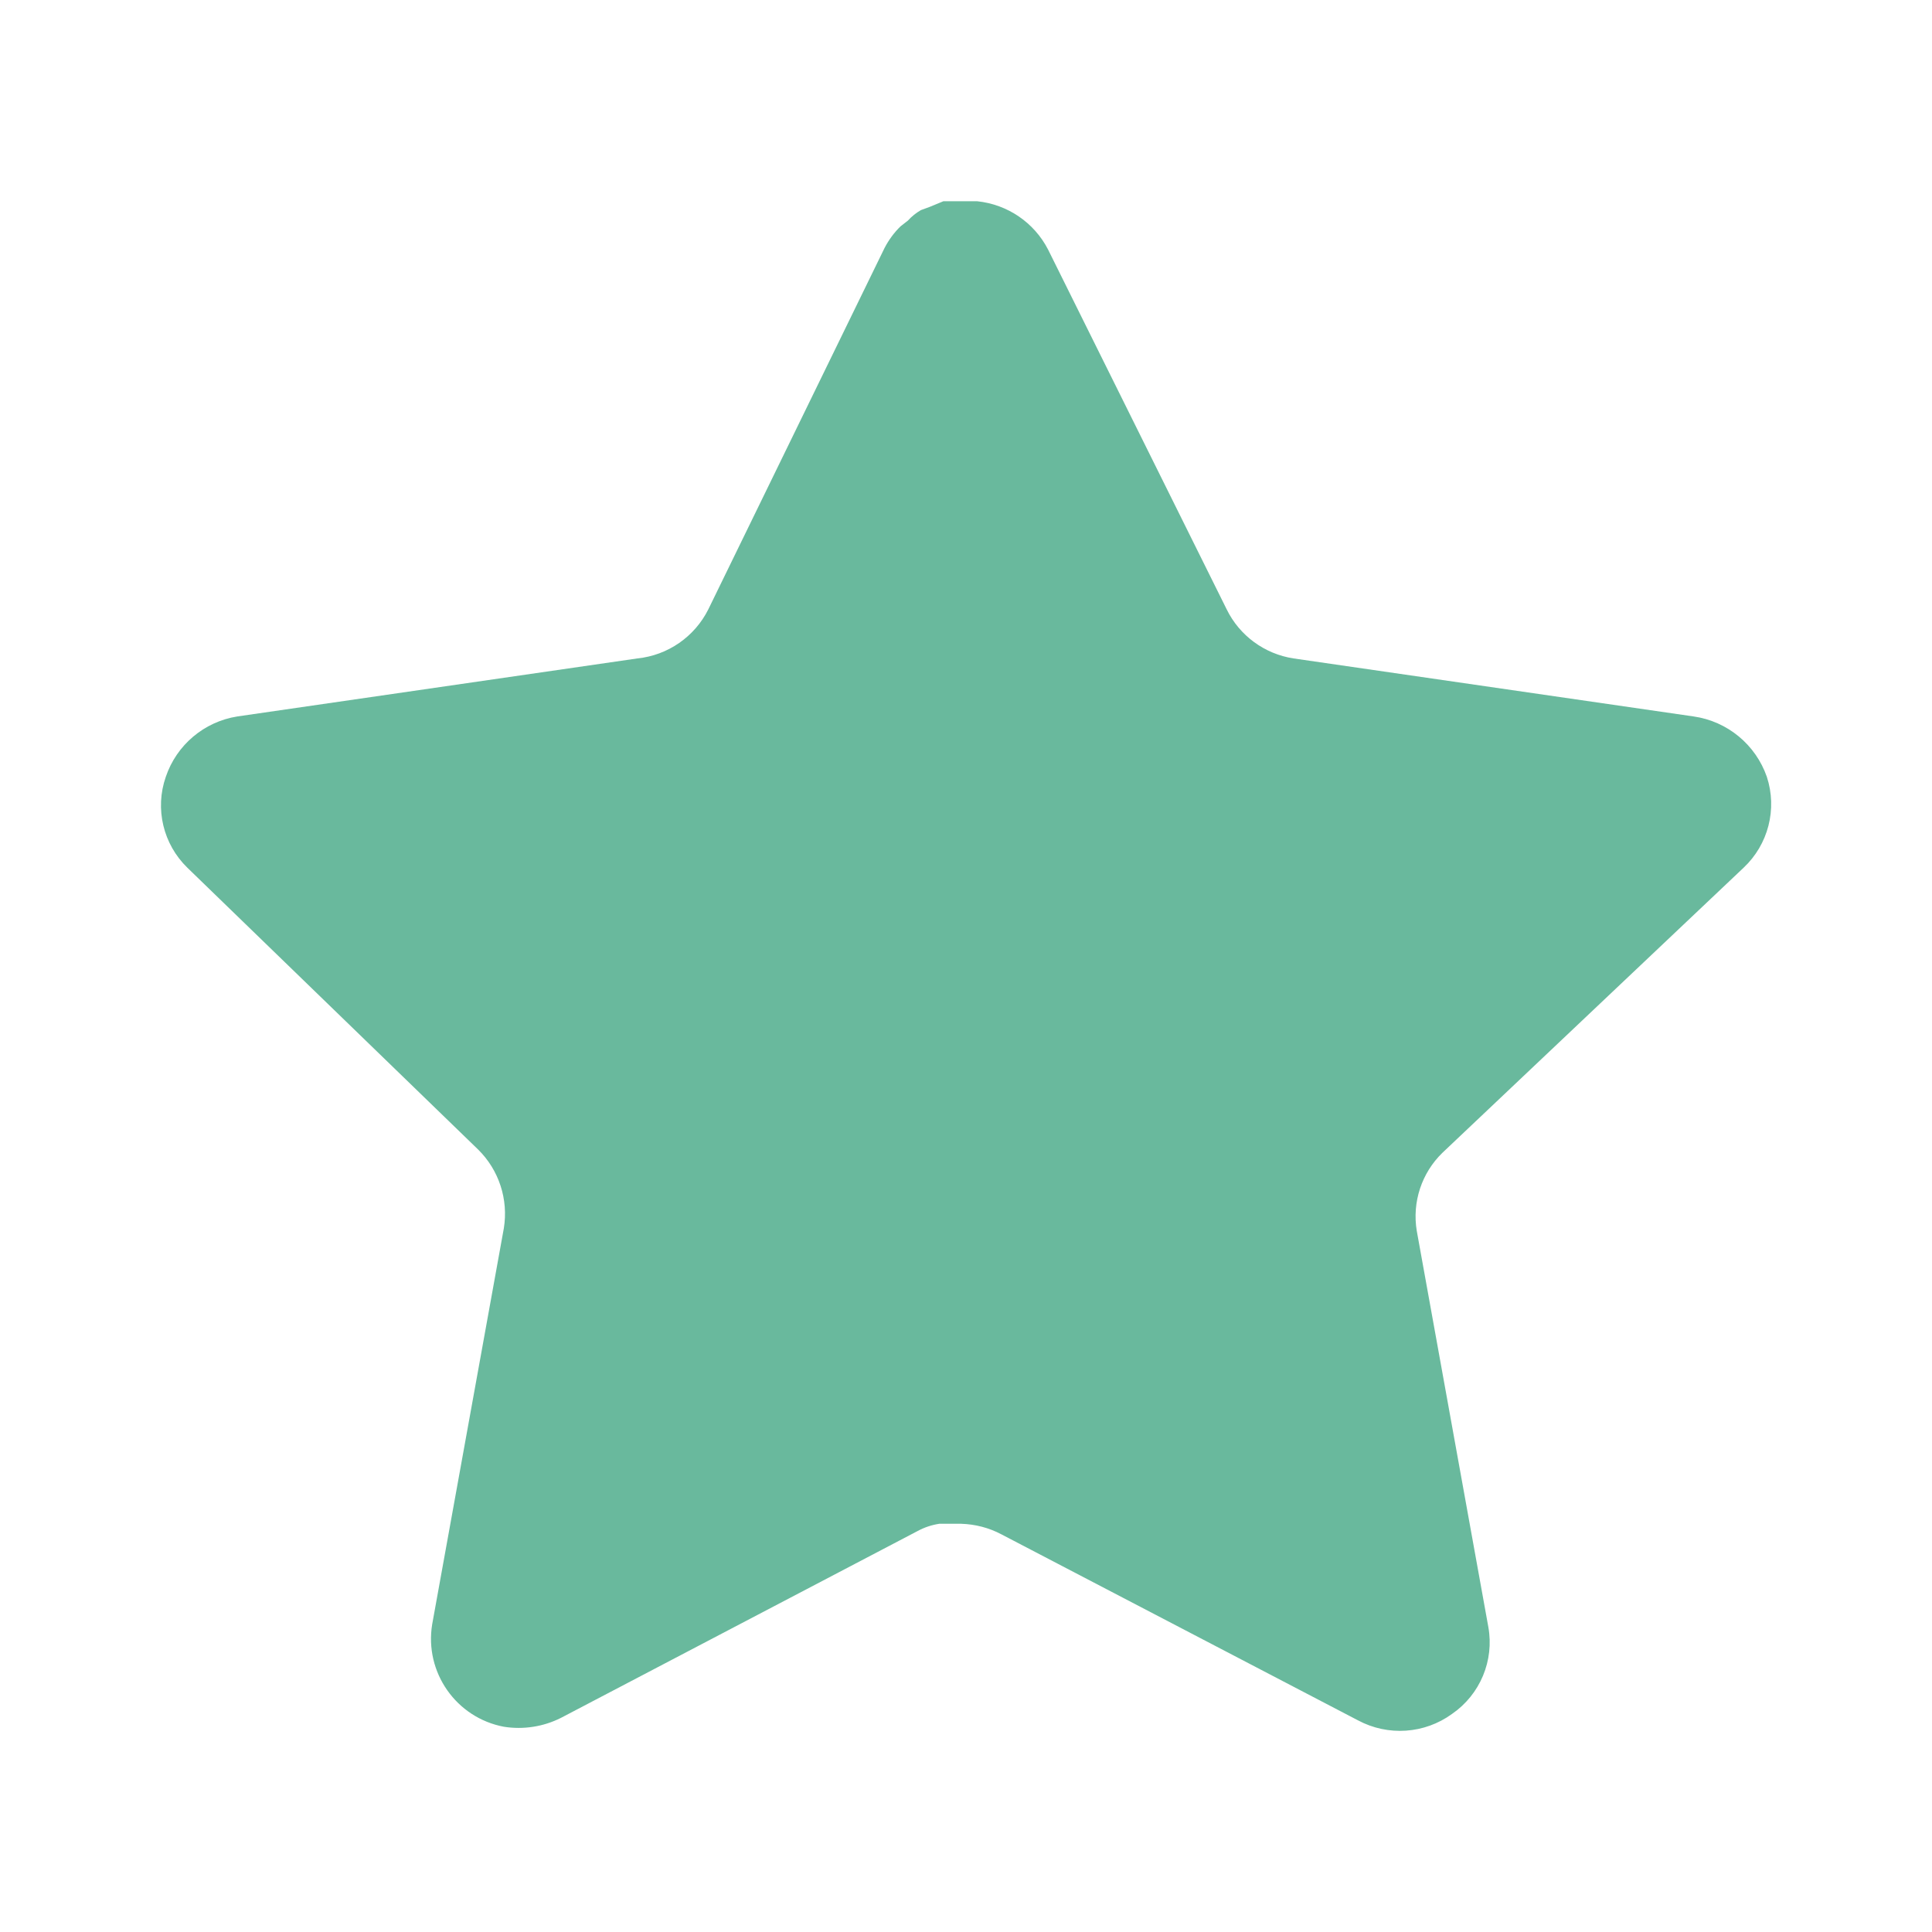 <svg width="54" height="54" viewBox="0 0 54 54" fill="none" xmlns="http://www.w3.org/2000/svg">
<path d="M40.317 32.22C39.734 32.785 39.466 33.602 39.599 34.403L41.599 45.473C41.768 46.411 41.372 47.361 40.587 47.903C39.817 48.465 38.793 48.533 37.954 48.083L27.989 42.885C27.642 42.701 27.258 42.602 26.864 42.59H26.254C26.043 42.622 25.836 42.69 25.647 42.793L15.679 48.015C15.186 48.263 14.628 48.35 14.082 48.263C12.75 48.011 11.861 46.742 12.079 45.403L14.082 34.333C14.214 33.525 13.947 32.704 13.364 32.13L5.239 24.255C4.56 23.596 4.323 22.606 4.634 21.713C4.935 20.822 5.705 20.172 6.634 20.025L17.817 18.403C18.667 18.315 19.414 17.798 19.797 17.033L24.724 6.93C24.841 6.705 24.992 6.498 25.174 6.323L25.377 6.165C25.482 6.048 25.604 5.951 25.739 5.873L25.984 5.783L26.367 5.625H27.314C28.16 5.713 28.905 6.219 29.294 6.975L34.287 17.033C34.647 17.768 35.346 18.279 36.154 18.403L47.337 20.025C48.282 20.16 49.071 20.813 49.384 21.713C49.679 22.615 49.425 23.605 48.732 24.255L40.317 32.22Z" fill="#69B99D"/>
</svg>
